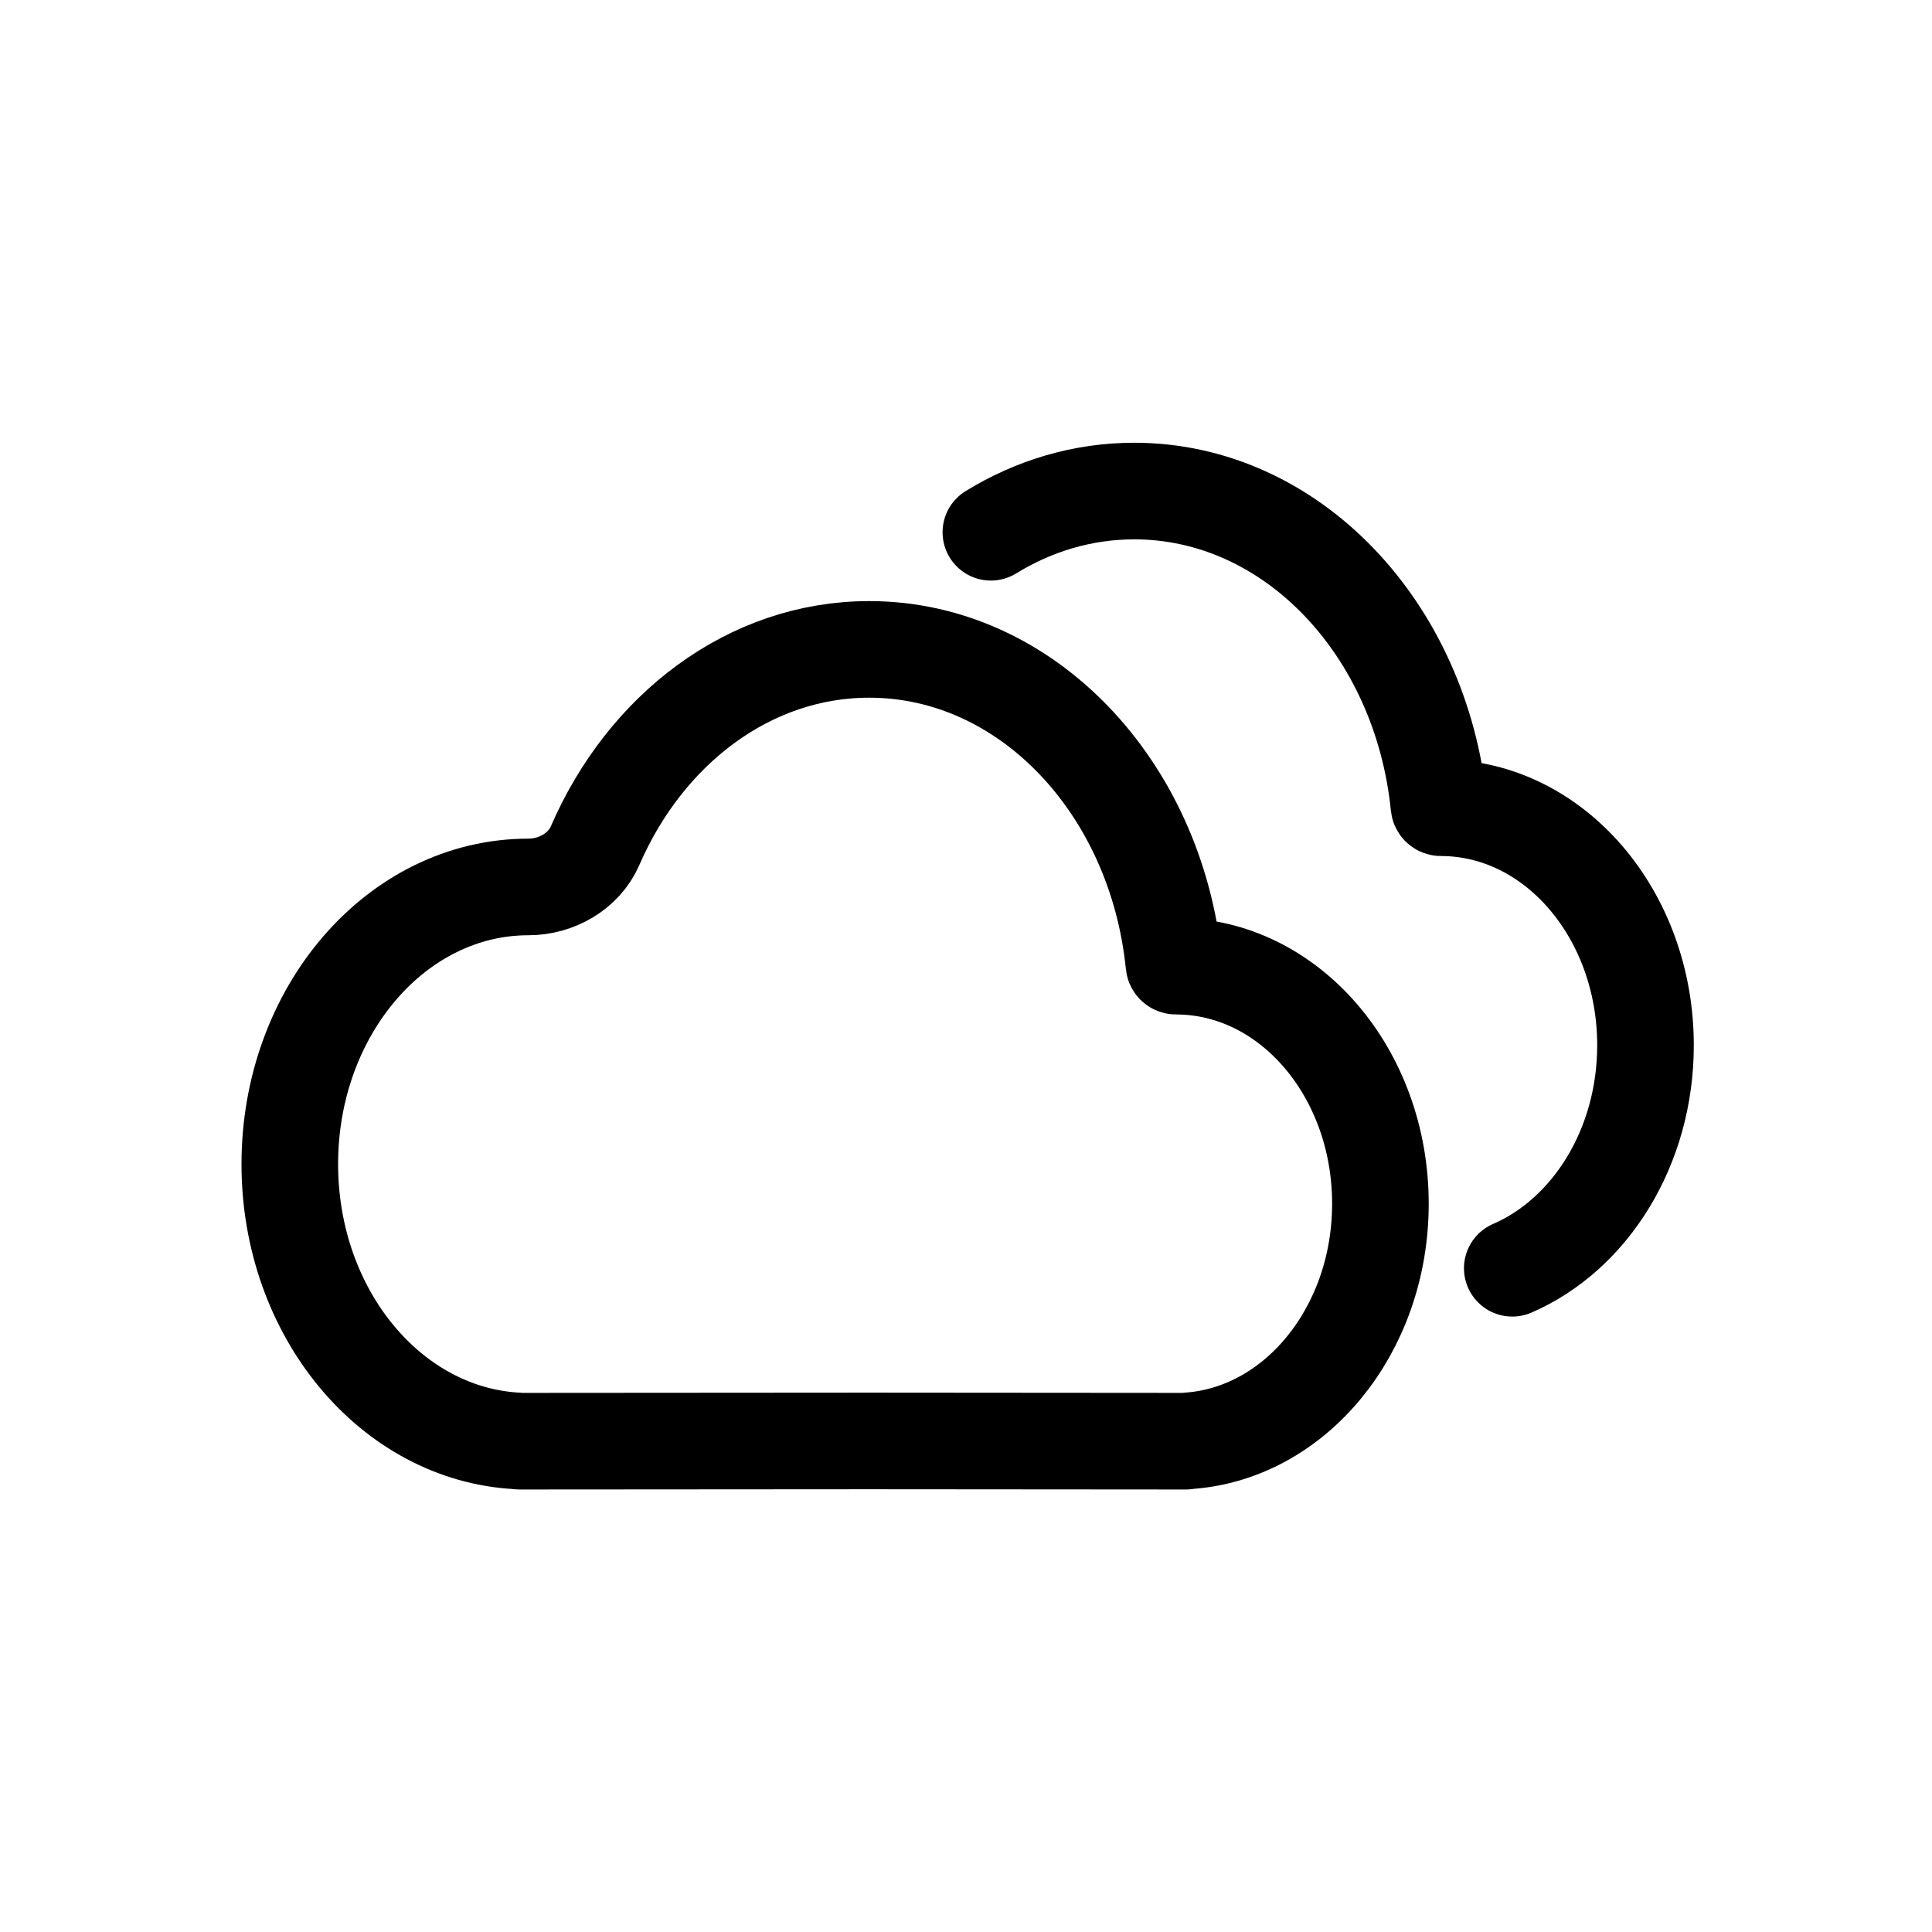 <svg width="24" height="24" viewBox="0 0 24 24" fill="none" xmlns="http://www.w3.org/2000/svg">
<path d="M3.6 14.461C3.6 16.312 4.858 17.822 6.435 17.9C6.436 17.9 6.437 17.901 6.437 17.902C6.437 17.903 6.437 17.903 6.438 17.903L10.798 17.9L14.733 17.903C14.734 17.903 14.735 17.903 14.735 17.901C14.735 17.901 14.736 17.9 14.737 17.9C16.08 17.822 17.148 16.532 17.148 14.953C17.148 13.323 16.011 12.002 14.608 12.002C14.595 12.002 14.584 11.992 14.583 11.979C14.363 9.777 12.752 8.067 10.798 8.067C9.309 8.067 8.019 9.059 7.392 10.506C7.253 10.825 6.912 11.018 6.564 11.018C4.927 11.018 3.6 12.559 3.6 14.461Z" stroke="black" stroke-width="1.2" stroke-linecap="round"/>
<path d="M18.786 15.755C19.752 15.337 20.441 14.253 20.441 12.985C20.441 11.356 19.303 10.034 17.9 10.034V10.034C17.887 10.034 17.876 10.024 17.875 10.011C17.655 7.809 16.044 6.1 14.09 6.1C13.447 6.1 12.841 6.285 12.309 6.612" stroke="black" stroke-width="1.2" stroke-linecap="round"/>
</svg>
